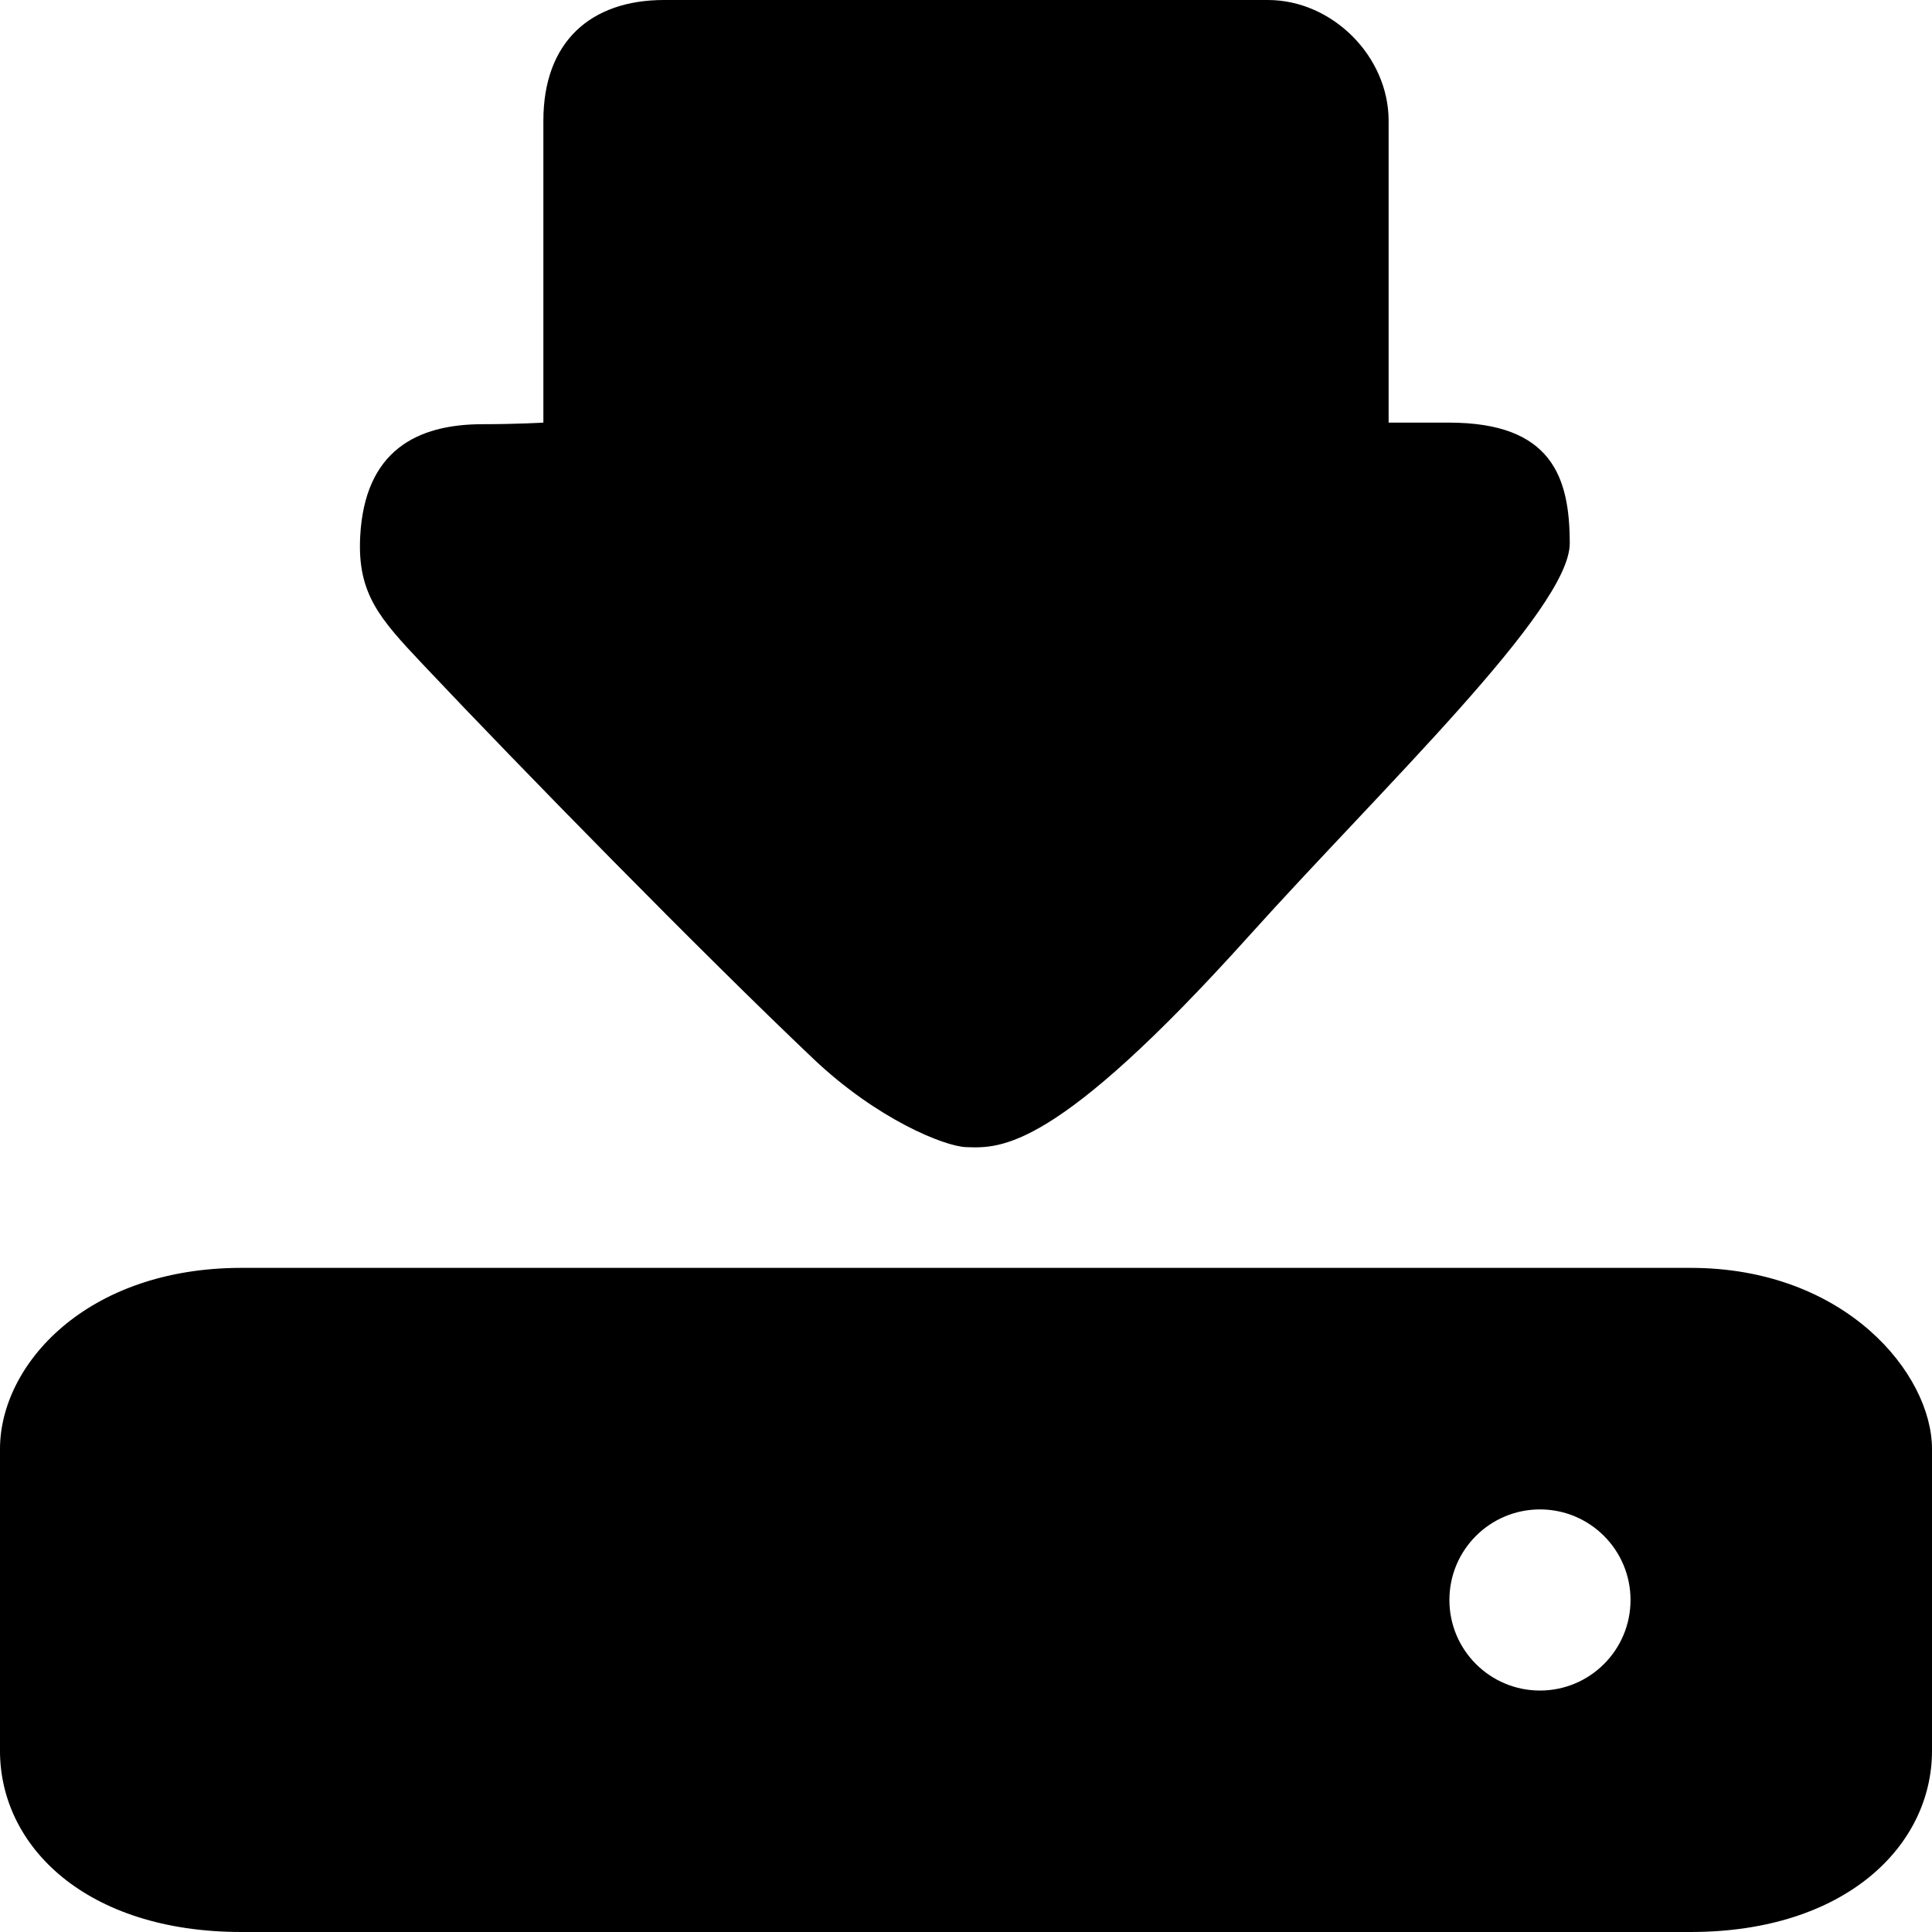 <?xml version="1.0" encoding="utf-8"?>
<!-- Generator: Adobe Illustrator 17.1.0, SVG Export Plug-In . SVG Version: 6.00 Build 0)  -->
<!DOCTYPE svg PUBLIC "-//W3C//DTD SVG 1.1//EN" "http://www.w3.org/Graphics/SVG/1.1/DTD/svg11.dtd">
<svg version="1.1" id="图层_1" xmlns="http://www.w3.org/2000/svg" xmlns:xlink="http://www.w3.org/1999/xlink" x="0px" y="0px"
	 viewBox="0 0 1024 1024" enable-background="new 0 0 1024 1024" xml:space="preserve">
<path fill-rule="evenodd" clip-rule="evenodd" fill="none" d="M871.999,959.999c56.522,0,88-32.619,88-61.09
	c0-38.443,0-63.377,0-101.818c0-28.473-31.478-61.092-88-61.092c-56.521,0-663.479,0-720,0s-88,32.619-88,61.092
	c0,38.442,0,63.375,0,101.818c0,23.345,31.479,61.09,88,61.09S815.478,959.999,871.999,959.999z"/>
<path fill-rule="evenodd" clip-rule="evenodd" d="M896,1023.999c82.212,0,128-45.759,128-95.999c0-60.409,0-99.592,0-160.001
	c0-39.74-45.788-96-128-96c-82.213,0-685.788,0-768,0c-82.213,0-128.001,51.258-128.001,96c0,60.409,0,99.591,0,160.001
	c0,50.741,45.788,95.999,128.001,95.999C210.212,1023.999,813.786,1023.999,896,1023.999z M816.213,800.019
	c26.509,0,48,21.491,48,48.002c0,26.509-21.491,48-48,48c-26.51,0-48-21.491-48-48C768.213,821.51,789.702,800.019,816.213,800.019z
	"/>
<path fill-rule="evenodd" clip-rule="evenodd" d="M287.999,224c0,0,0-118.248,0-160.001c0-41.751,24.977-64,64-64s285.925,0,320,0
	c34.075,0,64,29.777,64,64s0,160.001,0,160.001s16.44,0,32,0C822.561,224,832,252.999,832,288c0,35-99.168,129.303-170.158,208.22
	C559.465,610.026,530.55,608.687,512,607.999c-11.452-0.426-47.136-14.756-80.996-46.905
	C371.834,504.913,276.391,407.546,224,351.999c-22.723-24.091-34.663-37.283-33.092-67.604
	c2.358-45.533,30.032-59.562,64.933-59.562C273.702,224.833,287.999,224,287.999,224z"/>
<path fill-rule="evenodd" clip-rule="evenodd" fill="none" d="M351.999,288c0,0,0-163.433,0-192.001s4.727-32,32-32
	c27.274,0,232.186,0,256,0s32,8.584,32,32s0,192.001,0,192.001h96c1.464-0.625-65.351,80.377-128.915,144.018
	C566.103,505.09,517.678,544,512,544c-10.604,0-145.931-135.447-202.18-198.155C294.531,328.801,255.999,288,255.999,288H351.999z"
	/>
</svg>
